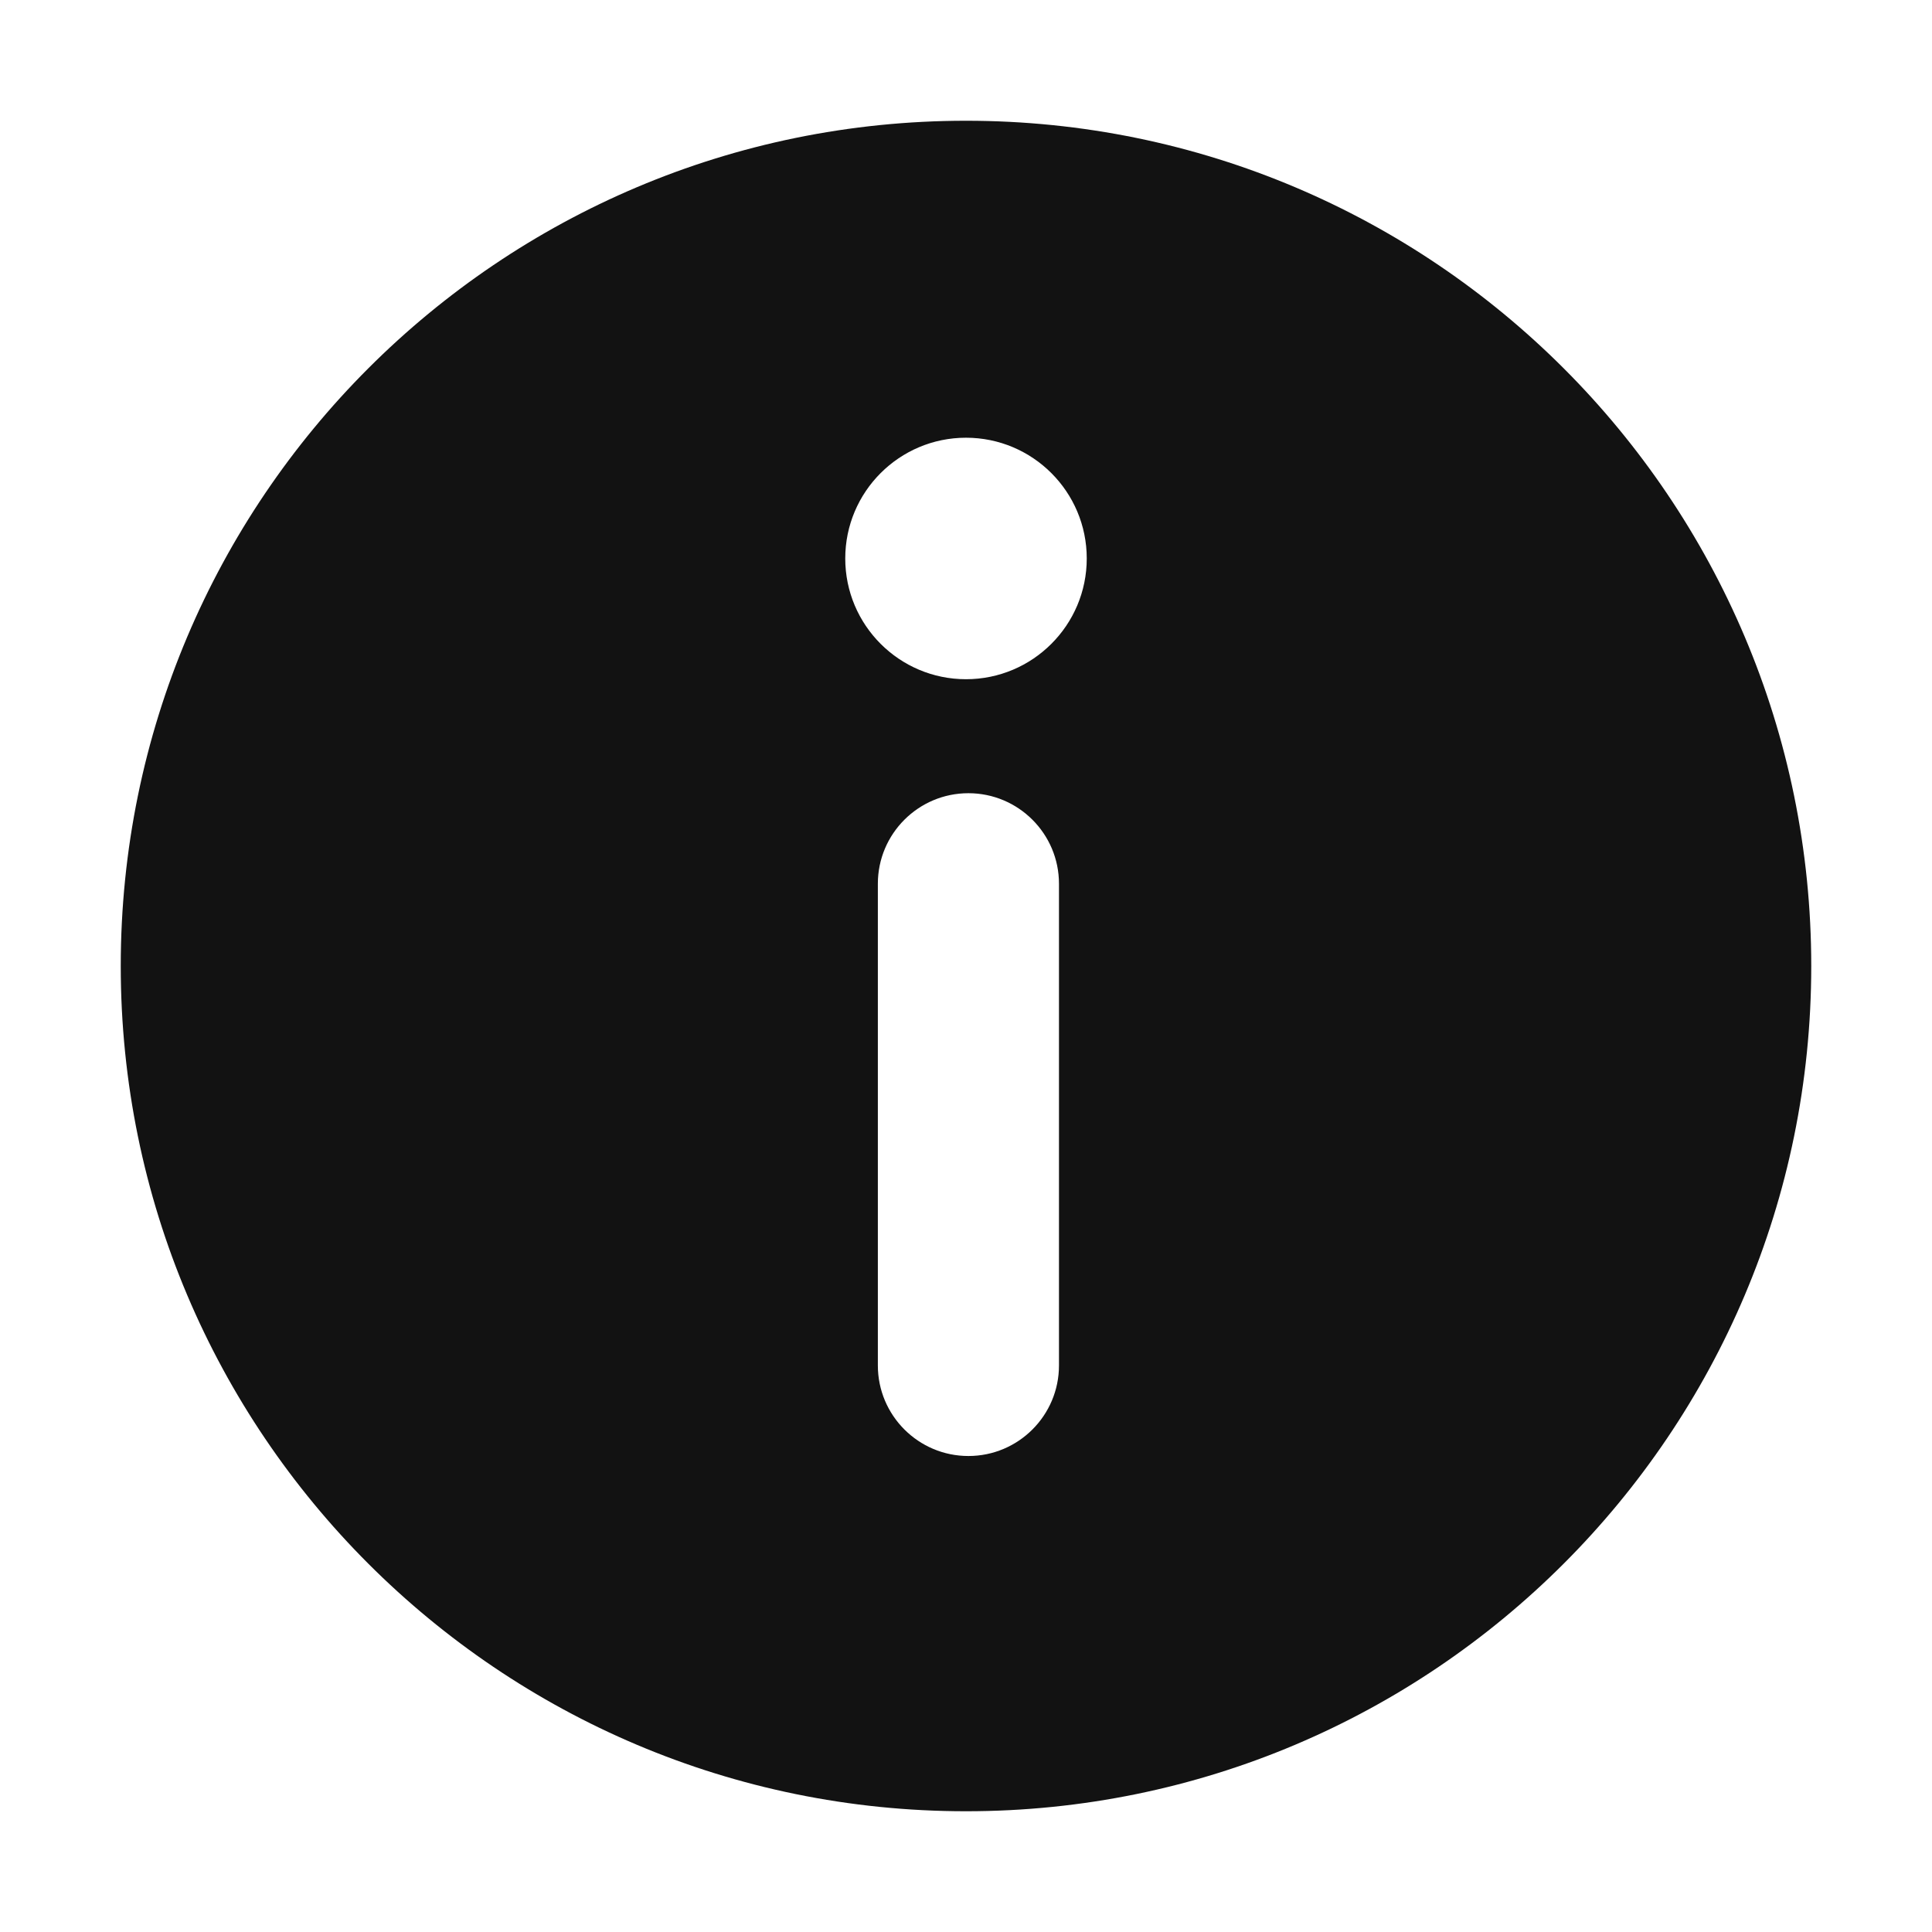 <svg width="16" height="16" viewBox="0 0 16 16" fill="none" xmlns="http://www.w3.org/2000/svg">
<path fill-rule="evenodd" clip-rule="evenodd" d="M15 8C15 11.866 11.866 15 8 15C4.134 15 1 11.866 1 8C1 4.134 4.134 1 8 1C11.866 1 15 4.134 15 8ZM9 4.625C9 5.177 8.552 5.625 8 5.625C7.448 5.625 7 5.177 7 4.625C7 4.073 7.448 3.625 8 3.625C8.552 3.625 9 4.073 9 4.625ZM8.77 7.319C8.77 6.905 8.434 6.569 8.02 6.569C7.606 6.569 7.27 6.905 7.27 7.319V11.308C7.27 11.722 7.606 12.058 8.02 12.058C8.434 12.058 8.77 11.722 8.77 11.308V7.319Z" fill="#121212"/>
</svg>
